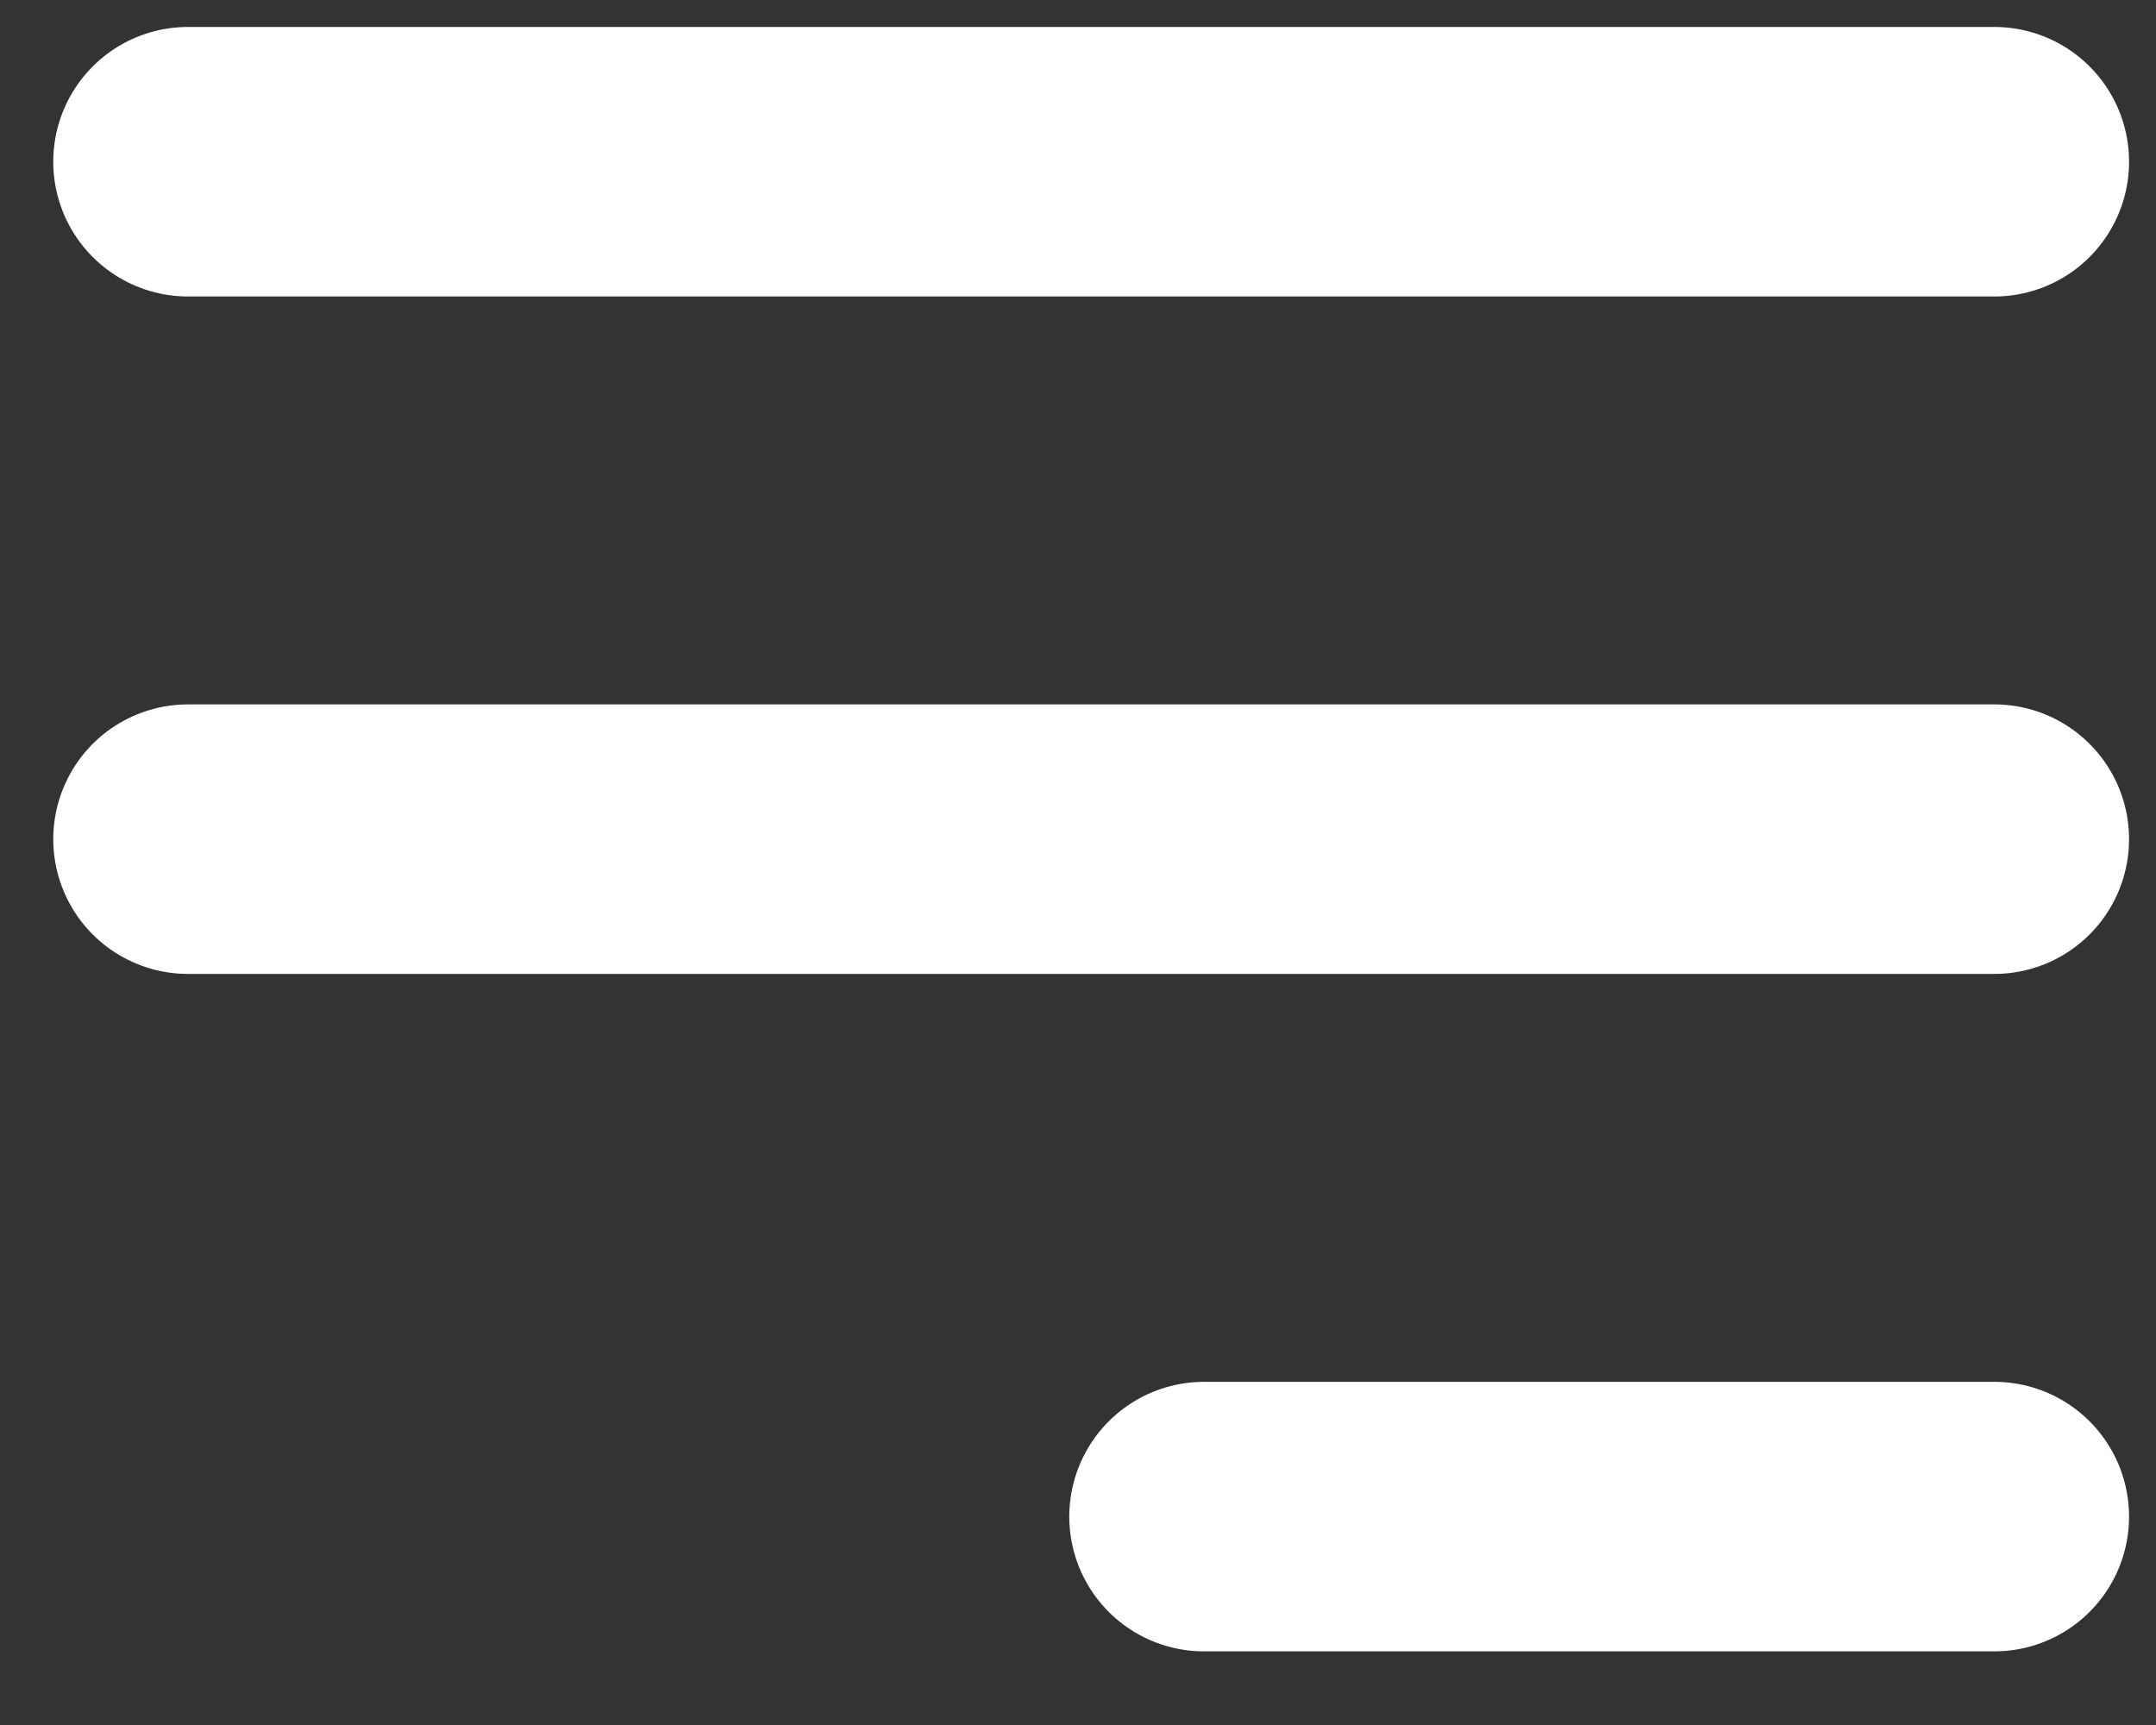 <svg xmlns="http://www.w3.org/2000/svg" width="40" height="32" viewBox="0 0 40 32"><rect x="0" y="0" width="40" height="32" fill="#333333" stroke="none"/><g><g><g><g><g><path fill="none" stroke="#fff" stroke-linecap="round" stroke-linejoin="round" stroke-miterlimit="20" stroke-width="5" d="M3.488 15.567H37M22.338 28.134H37M3.488 3H37"/></g></g></g></g></g></svg>